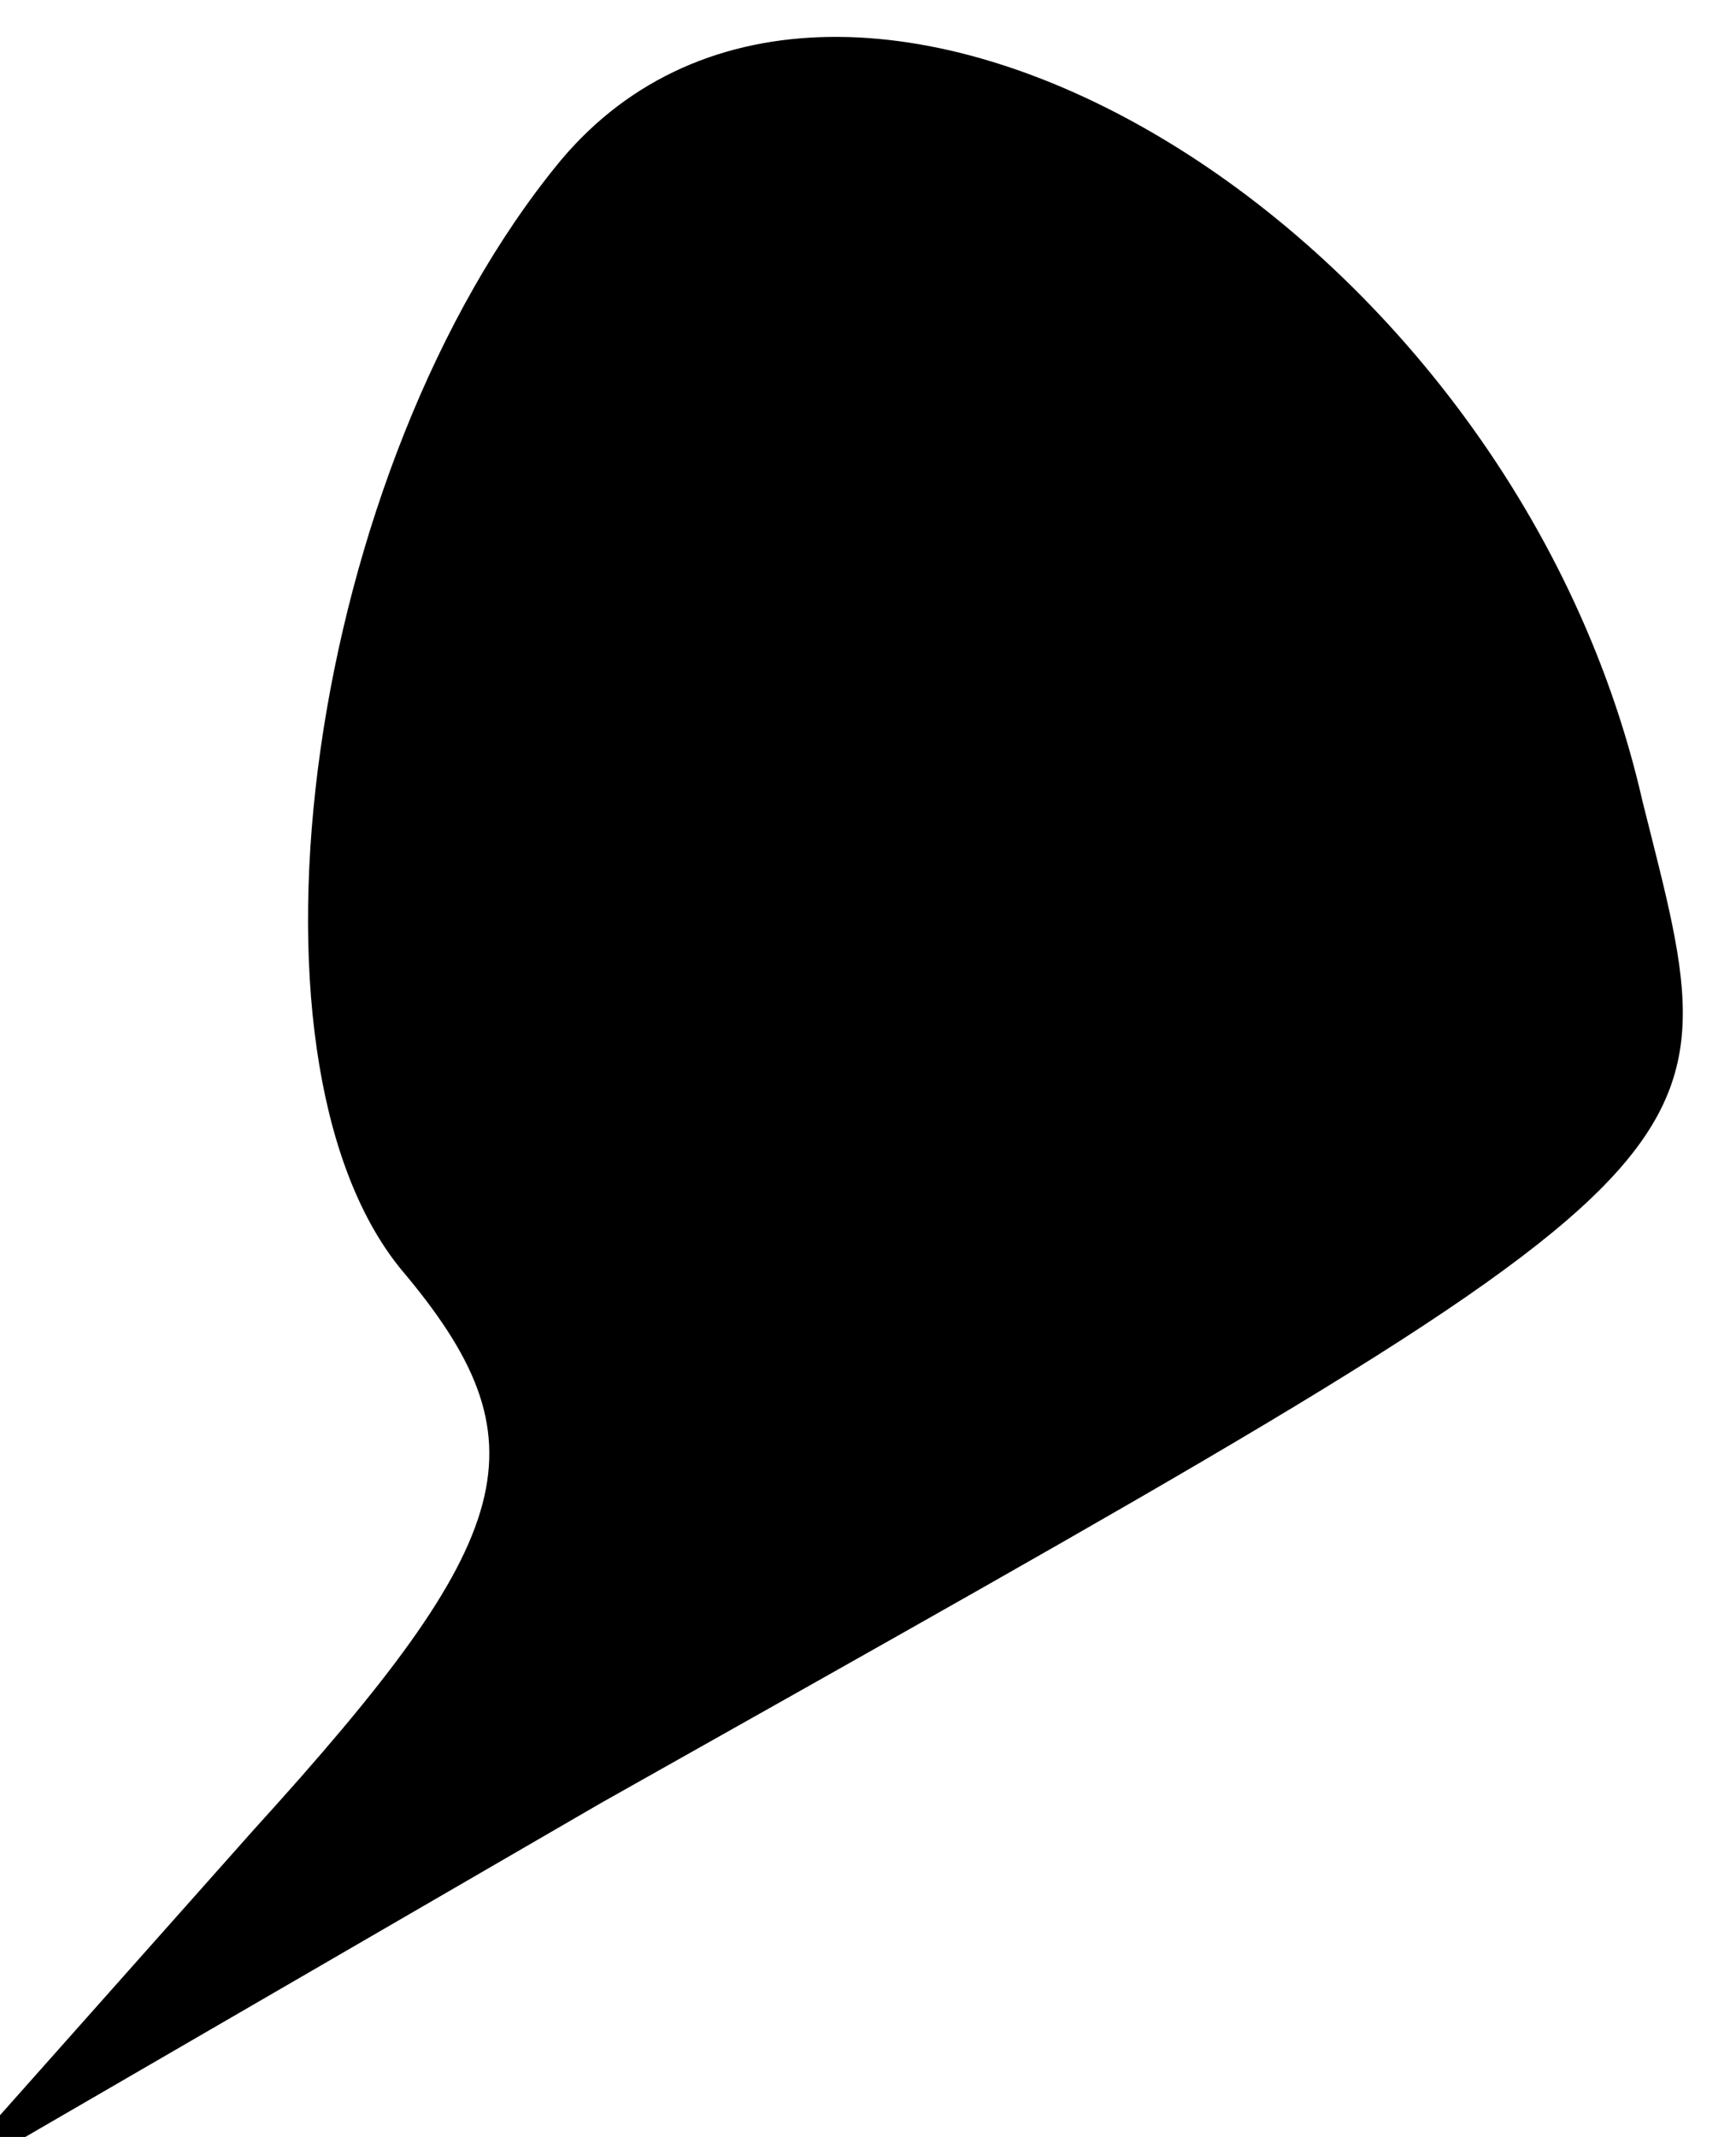 <?xml version="1.0" standalone="no"?>
<!DOCTYPE svg PUBLIC "-//W3C//DTD SVG 20010904//EN"
 "http://www.w3.org/TR/2001/REC-SVG-20010904/DTD/svg10.dtd">
<svg version="1.0" xmlns="http://www.w3.org/2000/svg"
 width="13pt" height="16pt" viewBox="0 0 13 16"
 preserveAspectRatio="xMidYMid meet">
<g transform="translate(0,16) scale(0.1,-0.1)"
fill="#000000" stroke="none">
<path fill="#000000" stroke="none" d="M42 148 c-19 -23 -25 -67 -12 -83 11
-13 9 -20 -11 -42 l-24 -27 50 29 c87 49 85 47 78 75 -10 44 -60 73 -81 48z"/>
</g>
</svg>
